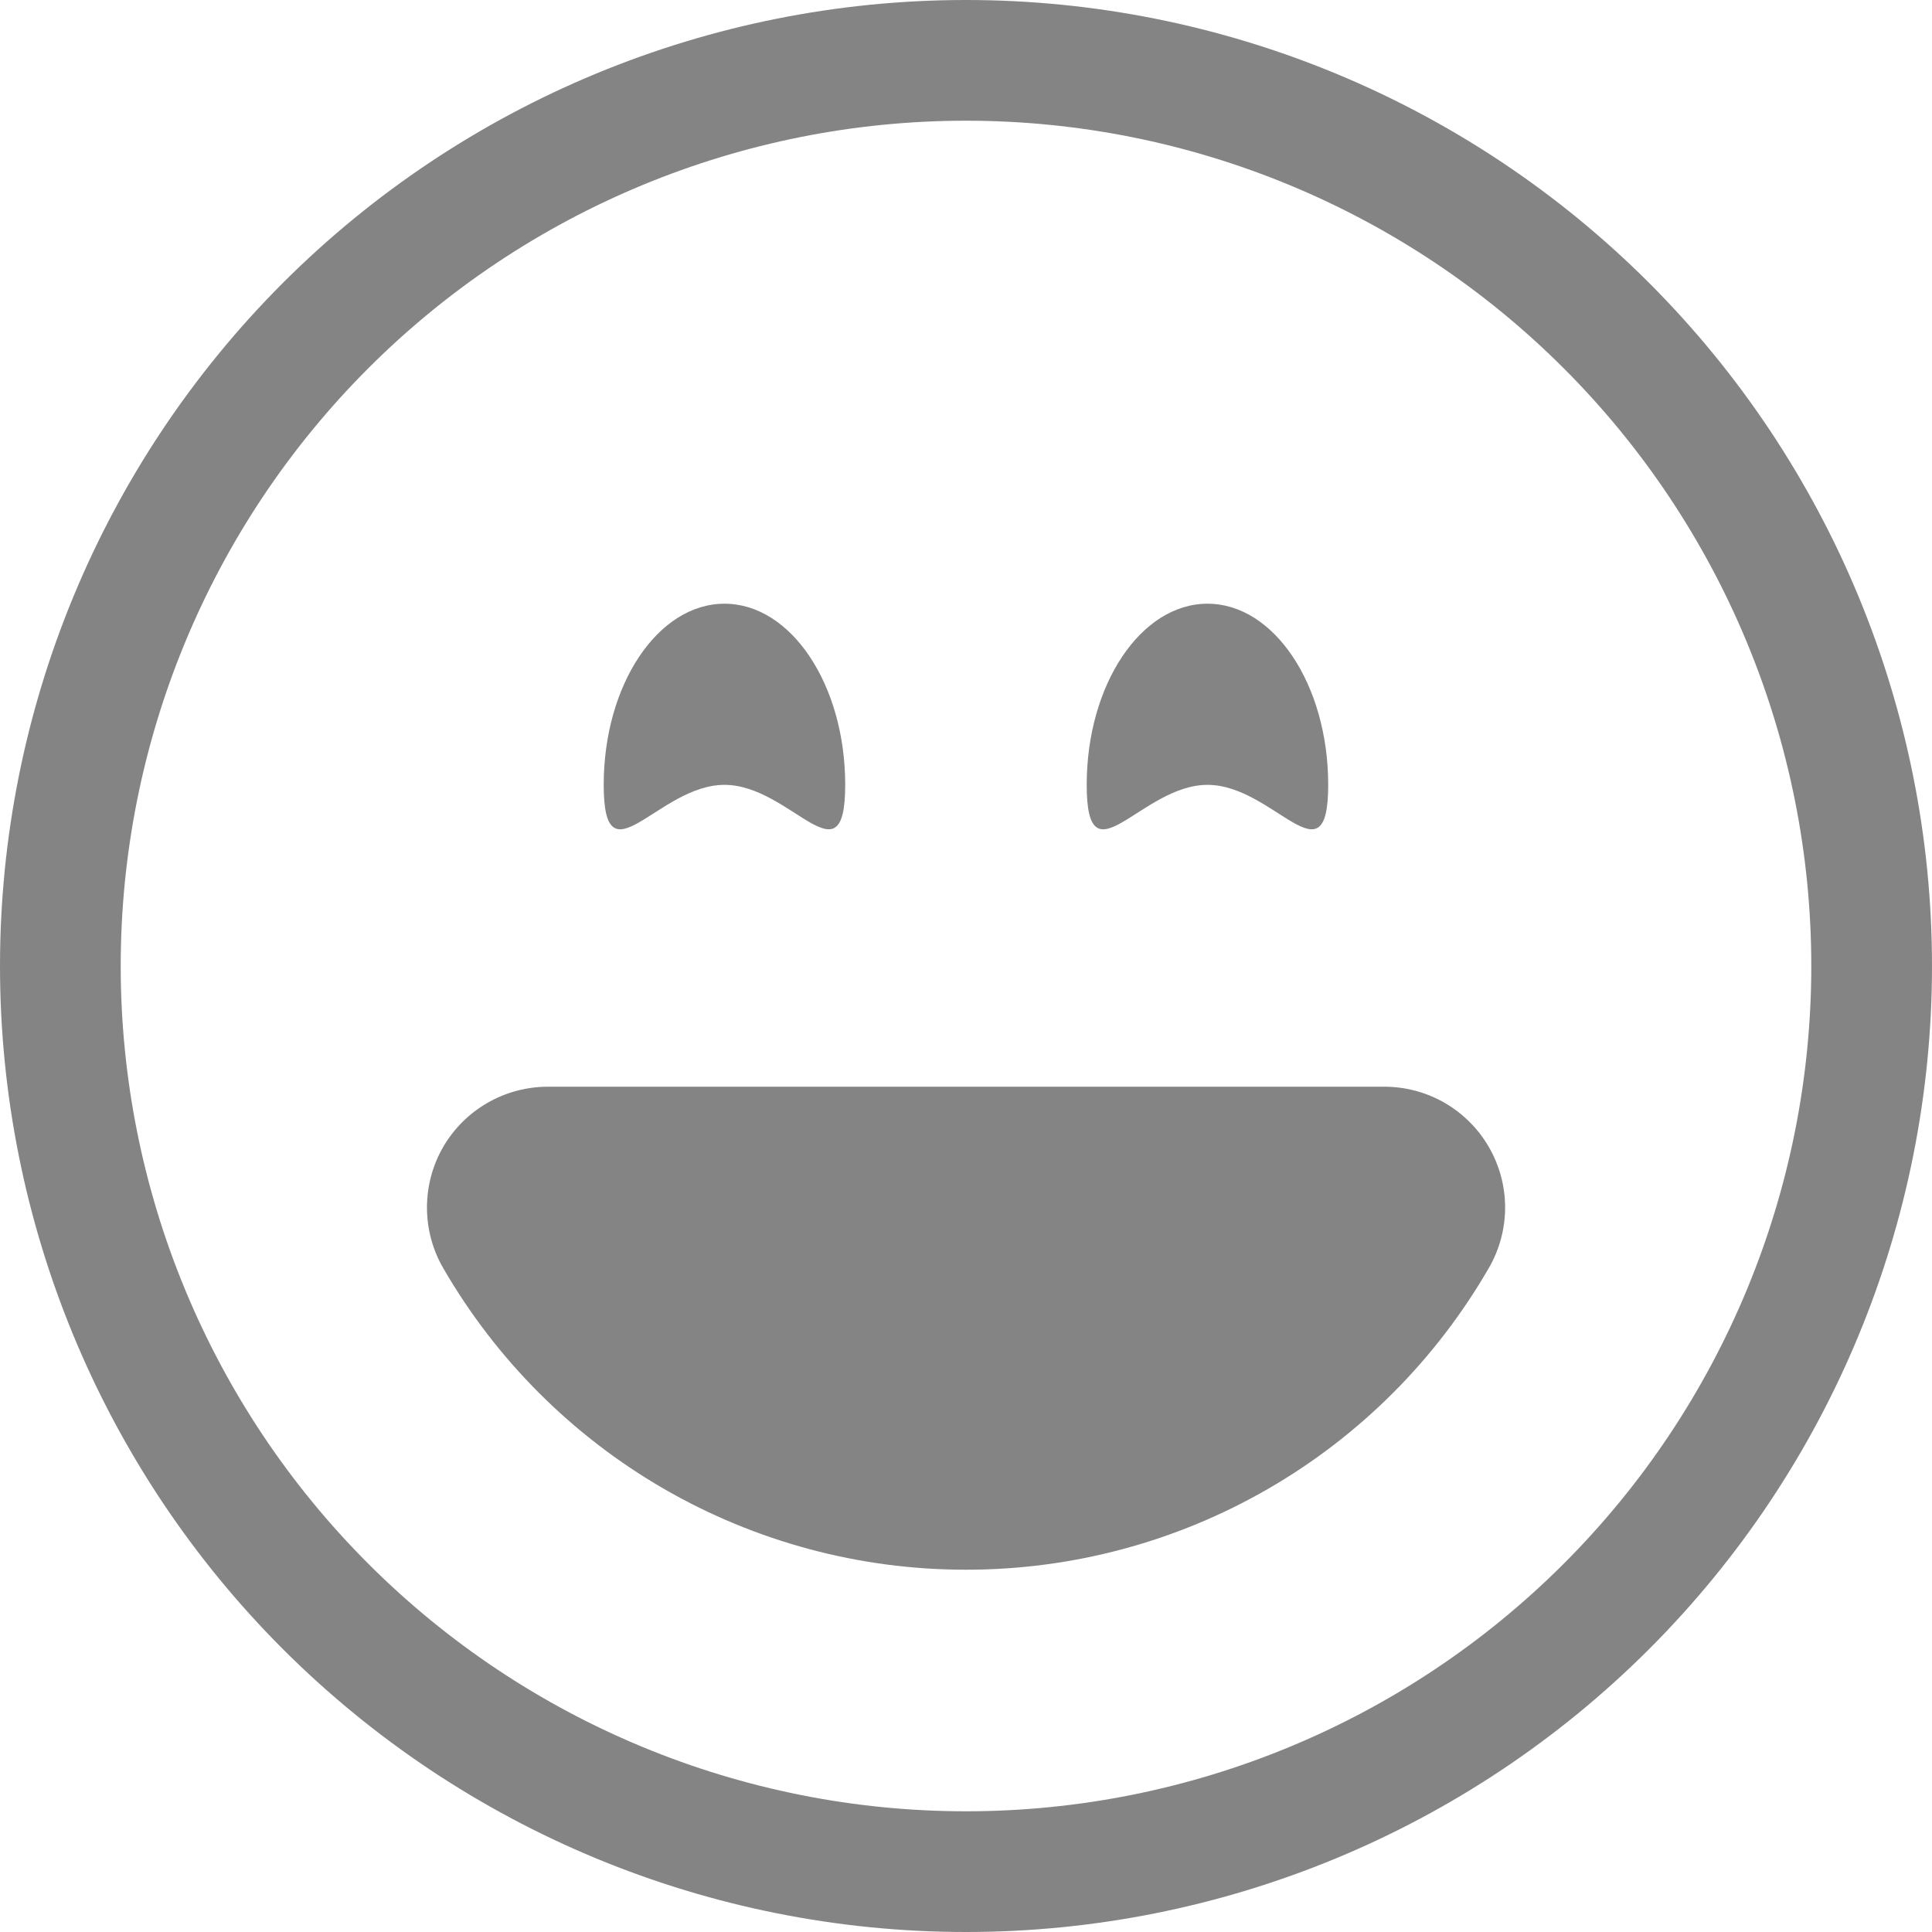 <svg width="21" height="21" viewBox="0 0 21 21" fill="none" xmlns="http://www.w3.org/2000/svg">
<g clip-path="url(#clip0_9_2771)">
<path d="M10.5 19.688C8.063 19.688 5.726 18.72 4.003 16.997C2.28 15.274 1.312 12.937 1.312 10.5C1.312 8.063 2.28 5.726 4.003 4.003C5.726 2.28 8.063 1.312 10.5 1.312C12.937 1.312 15.274 2.28 16.997 4.003C18.72 5.726 19.688 8.063 19.688 10.5C19.688 12.937 18.72 15.274 16.997 16.997C15.274 18.72 12.937 19.688 10.5 19.688ZM10.5 21C13.285 21 15.956 19.894 17.925 17.925C19.894 15.956 21 13.285 21 10.5C21 7.715 19.894 5.045 17.925 3.075C15.956 1.106 13.285 0 10.5 0C7.715 0 5.045 1.106 3.075 3.075C1.106 5.045 0 7.715 0 10.5C0 13.285 1.106 15.956 3.075 17.925C5.045 19.894 7.715 21 10.5 21Z" fill="#0A0A0A" fill-opacity="0.5"/>
<path d="M16.184 12.469C16.299 12.668 16.36 12.895 16.36 13.125C16.36 13.355 16.299 13.582 16.184 13.781C15.608 14.779 14.78 15.608 13.782 16.184C12.784 16.76 11.652 17.063 10.5 17.062C9.348 17.063 8.216 16.76 7.218 16.184C6.221 15.608 5.392 14.779 4.816 13.781C4.701 13.582 4.641 13.356 4.641 13.125C4.641 12.895 4.701 12.669 4.816 12.469C4.931 12.27 5.097 12.104 5.296 11.989C5.495 11.874 5.721 11.813 5.952 11.812H15.047C15.278 11.812 15.504 11.873 15.704 11.988C15.903 12.104 16.069 12.269 16.184 12.469ZM9.187 8.531C9.187 9.618 8.599 8.531 7.875 8.531C7.15 8.531 6.562 9.618 6.562 8.531C6.562 7.444 7.15 6.562 7.875 6.562C8.599 6.562 9.187 7.444 9.187 8.531ZM14.437 8.531C14.437 9.618 13.849 8.531 13.125 8.531C12.4 8.531 11.812 9.618 11.812 8.531C11.812 7.444 12.4 6.562 13.125 6.562C13.849 6.562 14.437 7.444 14.437 8.531Z" fill="#0A0A0A" fill-opacity="0.5"/>
</g>
<defs>
<clipPath id="clip0_9_2771">
<rect width="21" height="21" fill="white"/>
</clipPath>
</defs>
</svg>
